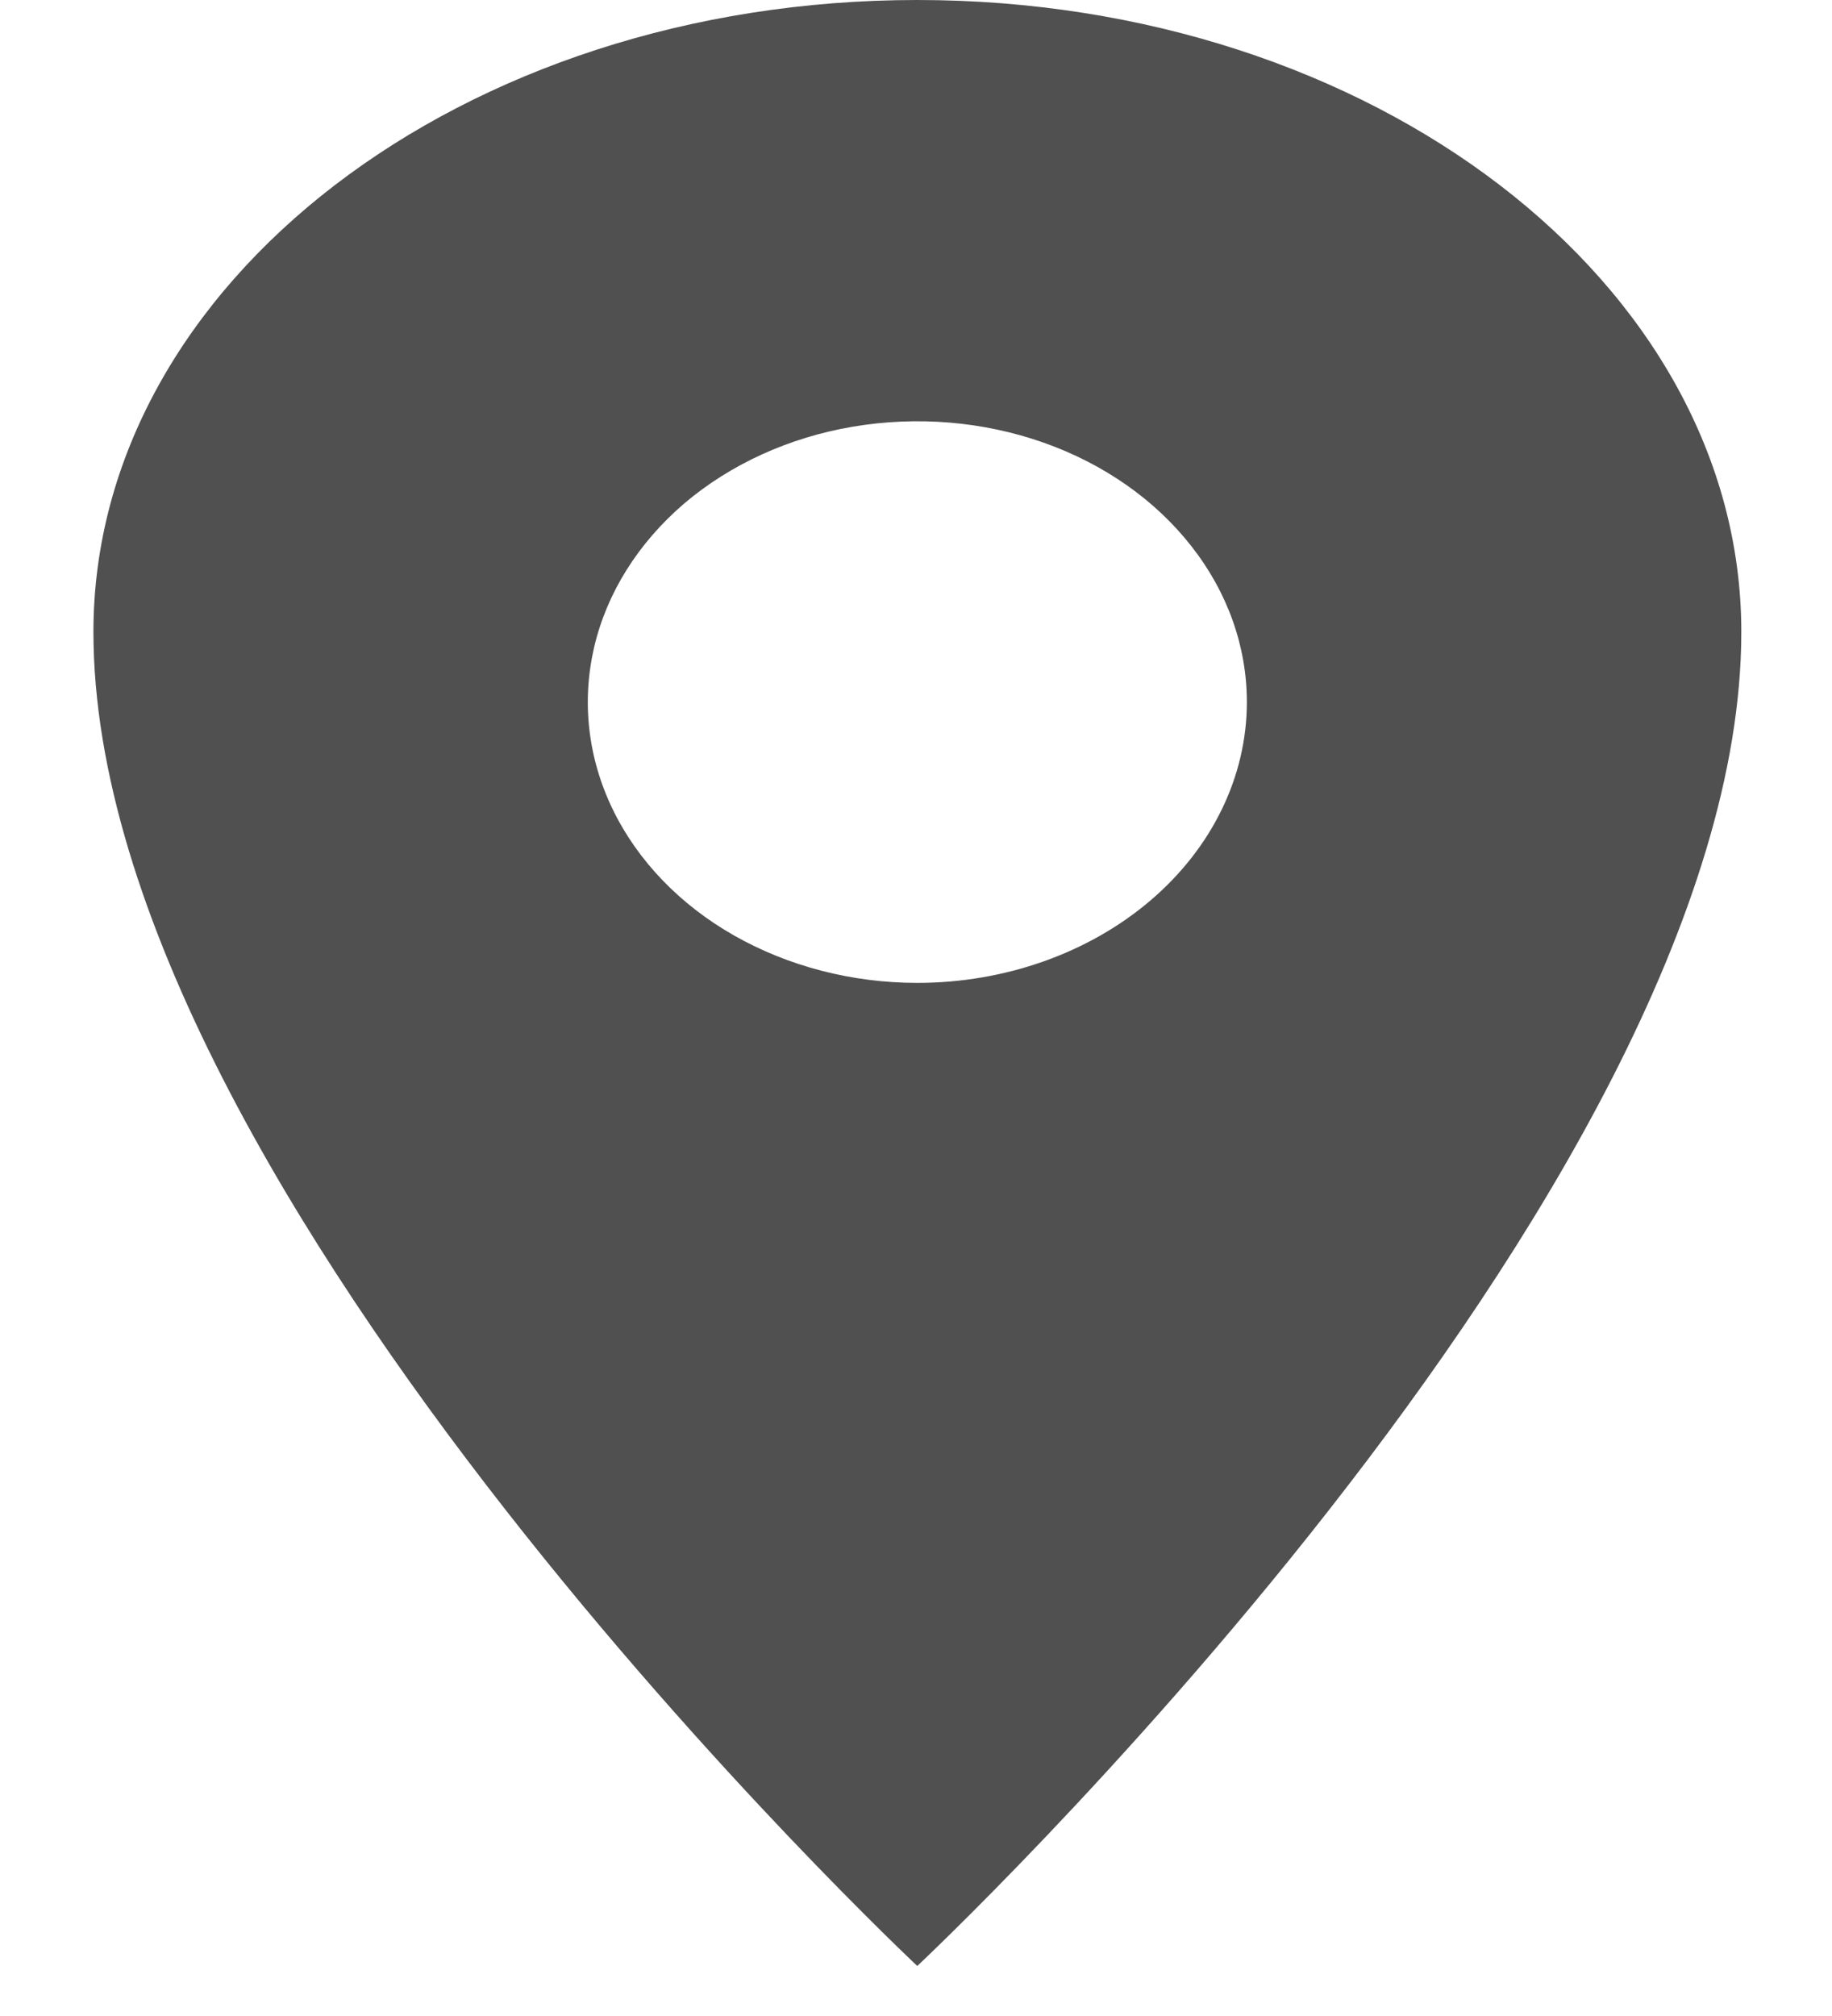 <svg width="10" height="11" viewBox="0 0 10 11" fill="none" xmlns="http://www.w3.org/2000/svg">
<path d="M5.007 0C2.524 0 0.51 1.545 0.51 3.448C0.51 6.513 5.007 10.727 5.007 10.727C5.007 10.727 9.505 6.513 9.505 3.448C9.505 1.545 7.49 0 5.007 0ZM5.007 5.363C4.652 5.363 4.304 5.273 4.008 5.105C3.712 4.937 3.481 4.697 3.345 4.417C3.209 4.137 3.174 3.829 3.243 3.532C3.312 3.235 3.484 2.962 3.735 2.747C3.987 2.533 4.307 2.387 4.656 2.328C5.005 2.269 5.367 2.299 5.696 2.415C6.025 2.531 6.306 2.728 6.503 2.98C6.701 3.232 6.806 3.528 6.806 3.831C6.806 4.237 6.616 4.627 6.279 4.914C5.942 5.201 5.484 5.363 5.007 5.363Z" fill="#505050"/>
</svg>
